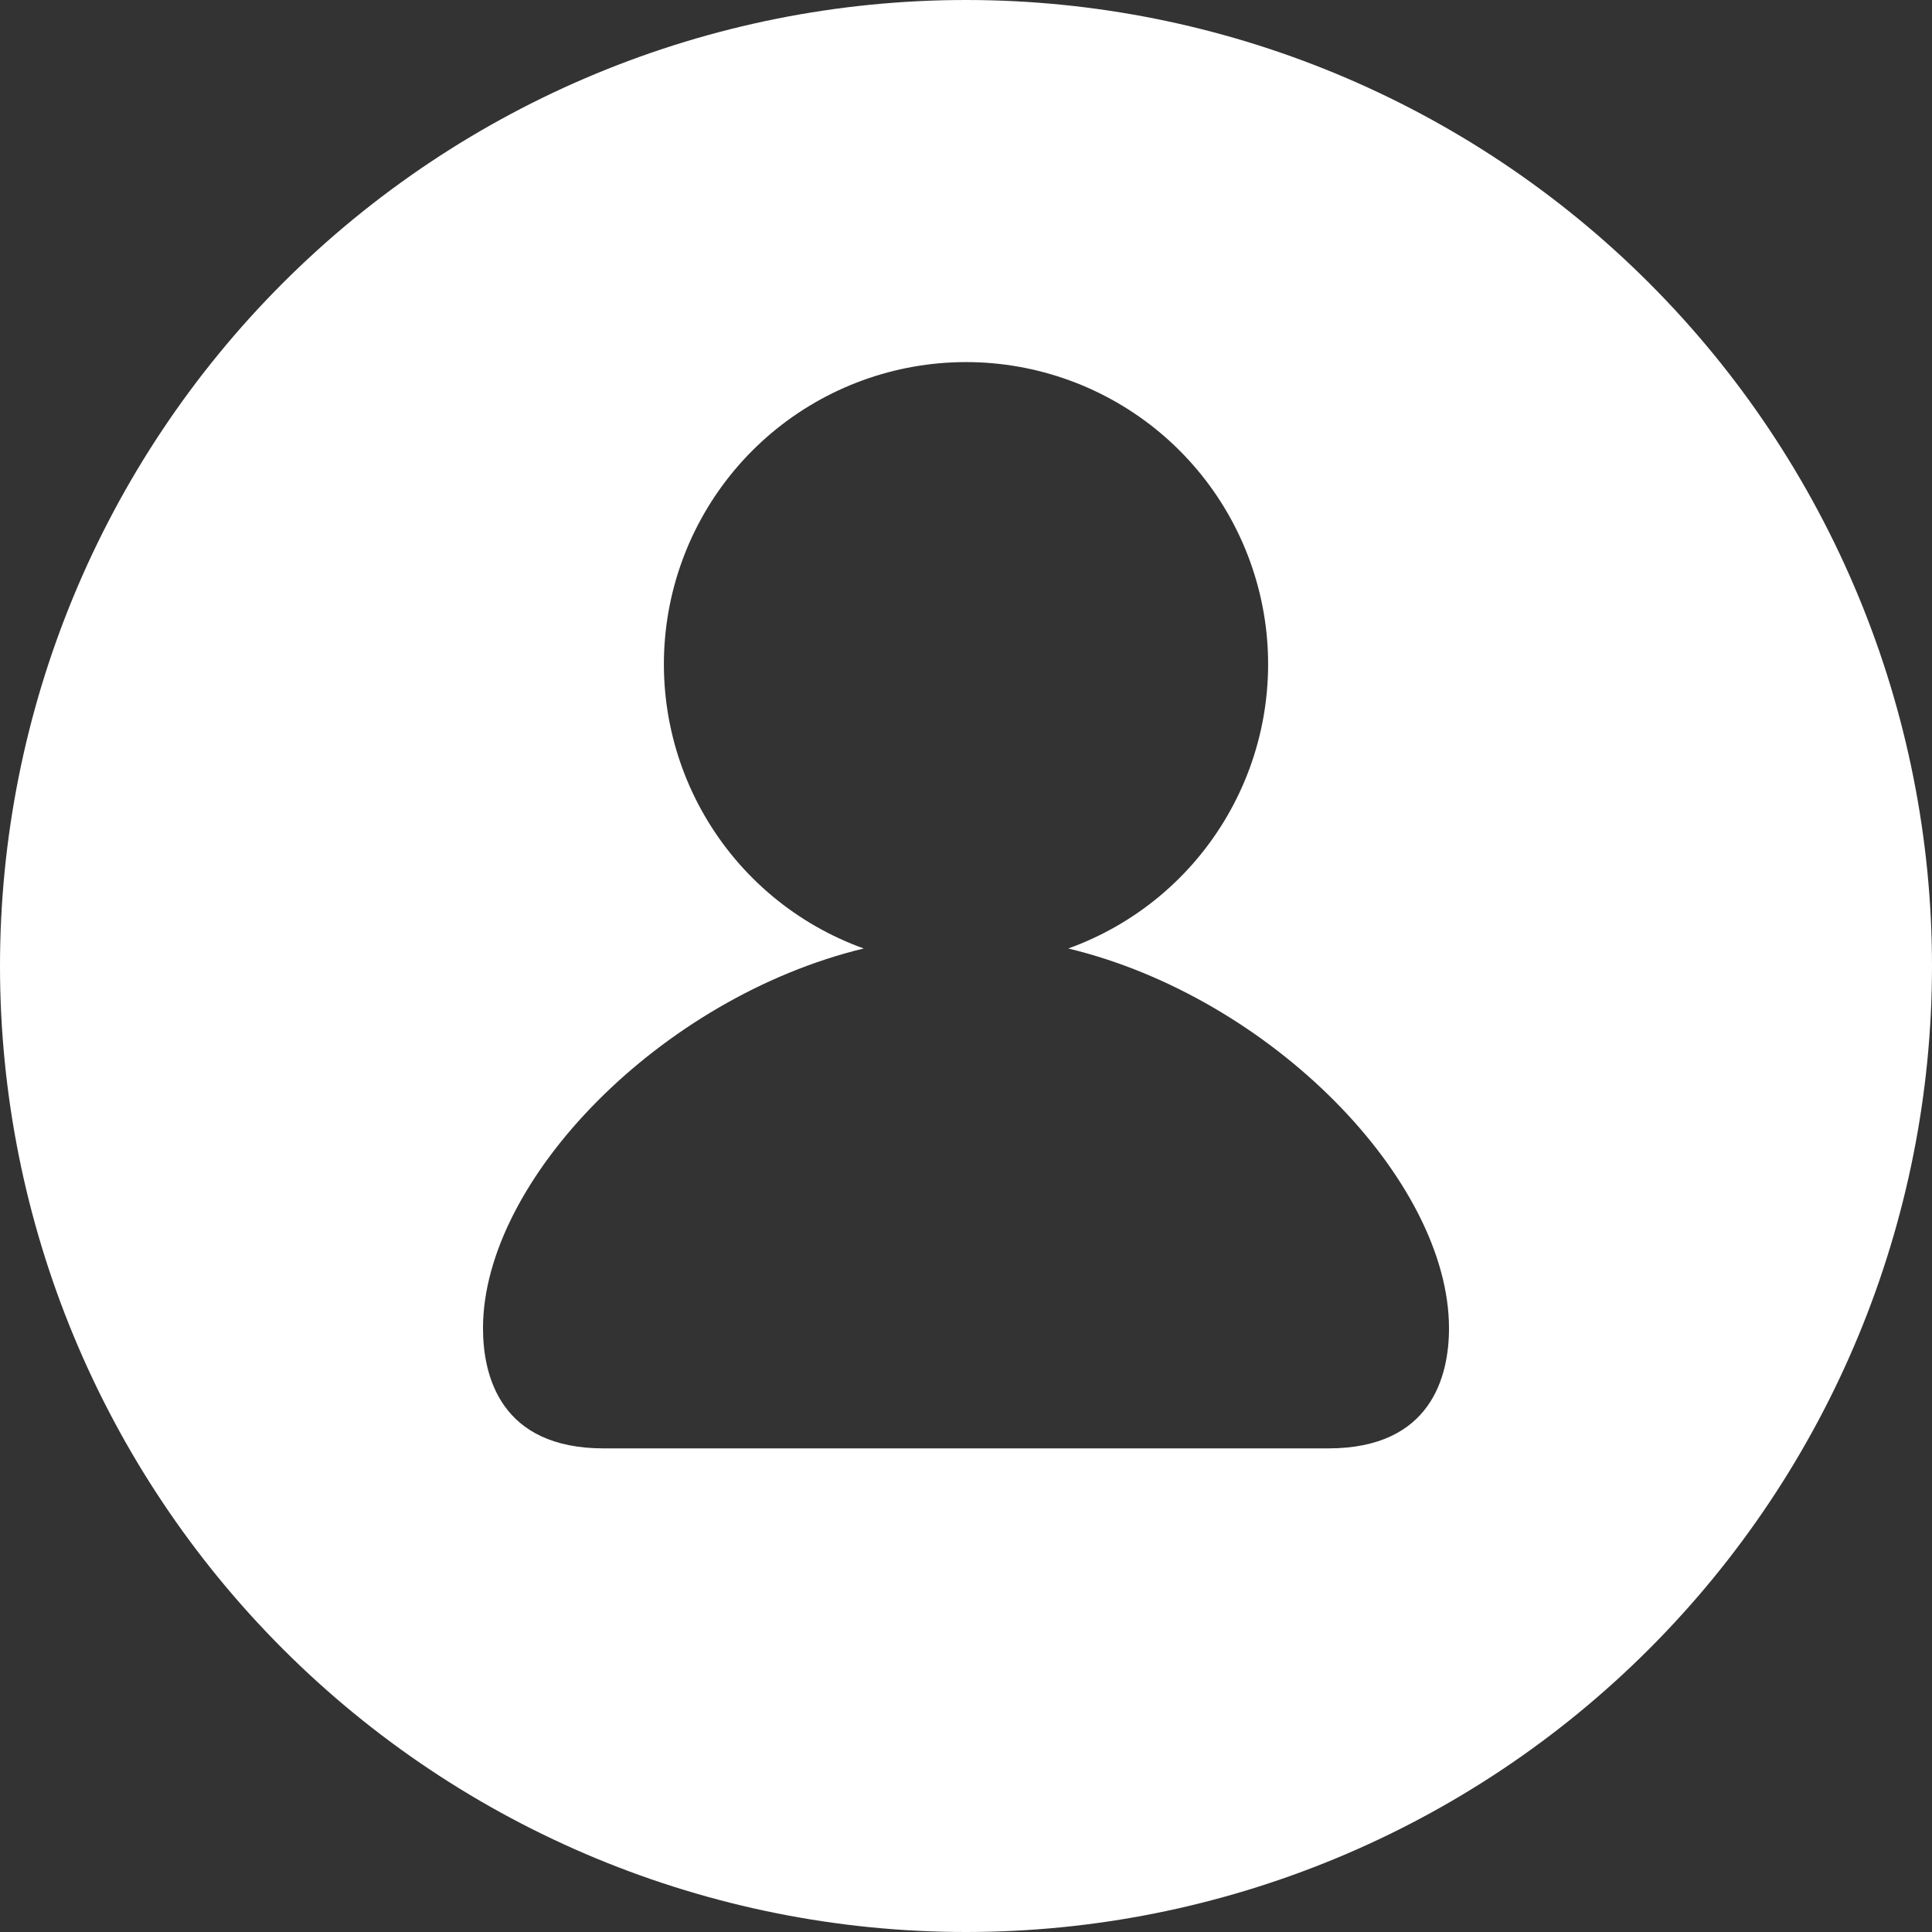 <svg width="60" height="60" viewBox="0 0 60 60" fill="none" xmlns="http://www.w3.org/2000/svg">
<rect x="0" y="0" width="60" height="60" fill="#333333" stroke="none"/>
<g clip-path="url(#clip0_188_401)">
<path d="M30 60C22.044 60 14.413 56.84 8.787 51.213C3.161 45.587 0 37.957 0 30C0 22.044 3.161 14.413 8.787 8.787C14.413 3.161 22.044 0 30 0C37.956 0 45.587 3.161 51.213 8.787C56.839 14.413 60 22.044 60 30C60 37.957 56.839 45.587 51.213 51.213C45.587 56.84 37.956 60 30 60ZM33.176 29.456C35.255 28.709 37.003 27.252 38.112 25.342C39.222 23.432 39.623 21.192 39.243 19.016C38.863 16.84 37.728 14.868 36.038 13.446C34.347 12.025 32.209 11.245 30 11.245C27.791 11.245 25.653 12.025 23.962 13.446C22.272 14.868 21.137 16.84 20.757 19.016C20.378 21.192 20.778 23.432 21.888 25.342C22.997 27.252 24.745 28.709 26.824 29.456C20.516 30.979 15 36.657 15 41.25C15 42.731 15.544 44.981 18.75 44.981H41.25C44.456 44.981 45 42.731 45 41.25C45 36.66 39.487 30.975 33.176 29.456Z" fill="white"/>
</g>
<defs>
<clipPath id="clip0_188_401">
<rect width="60" height="60" fill="white" transform="translate(0 0)"/>
</clipPath>
</defs>
</svg>
